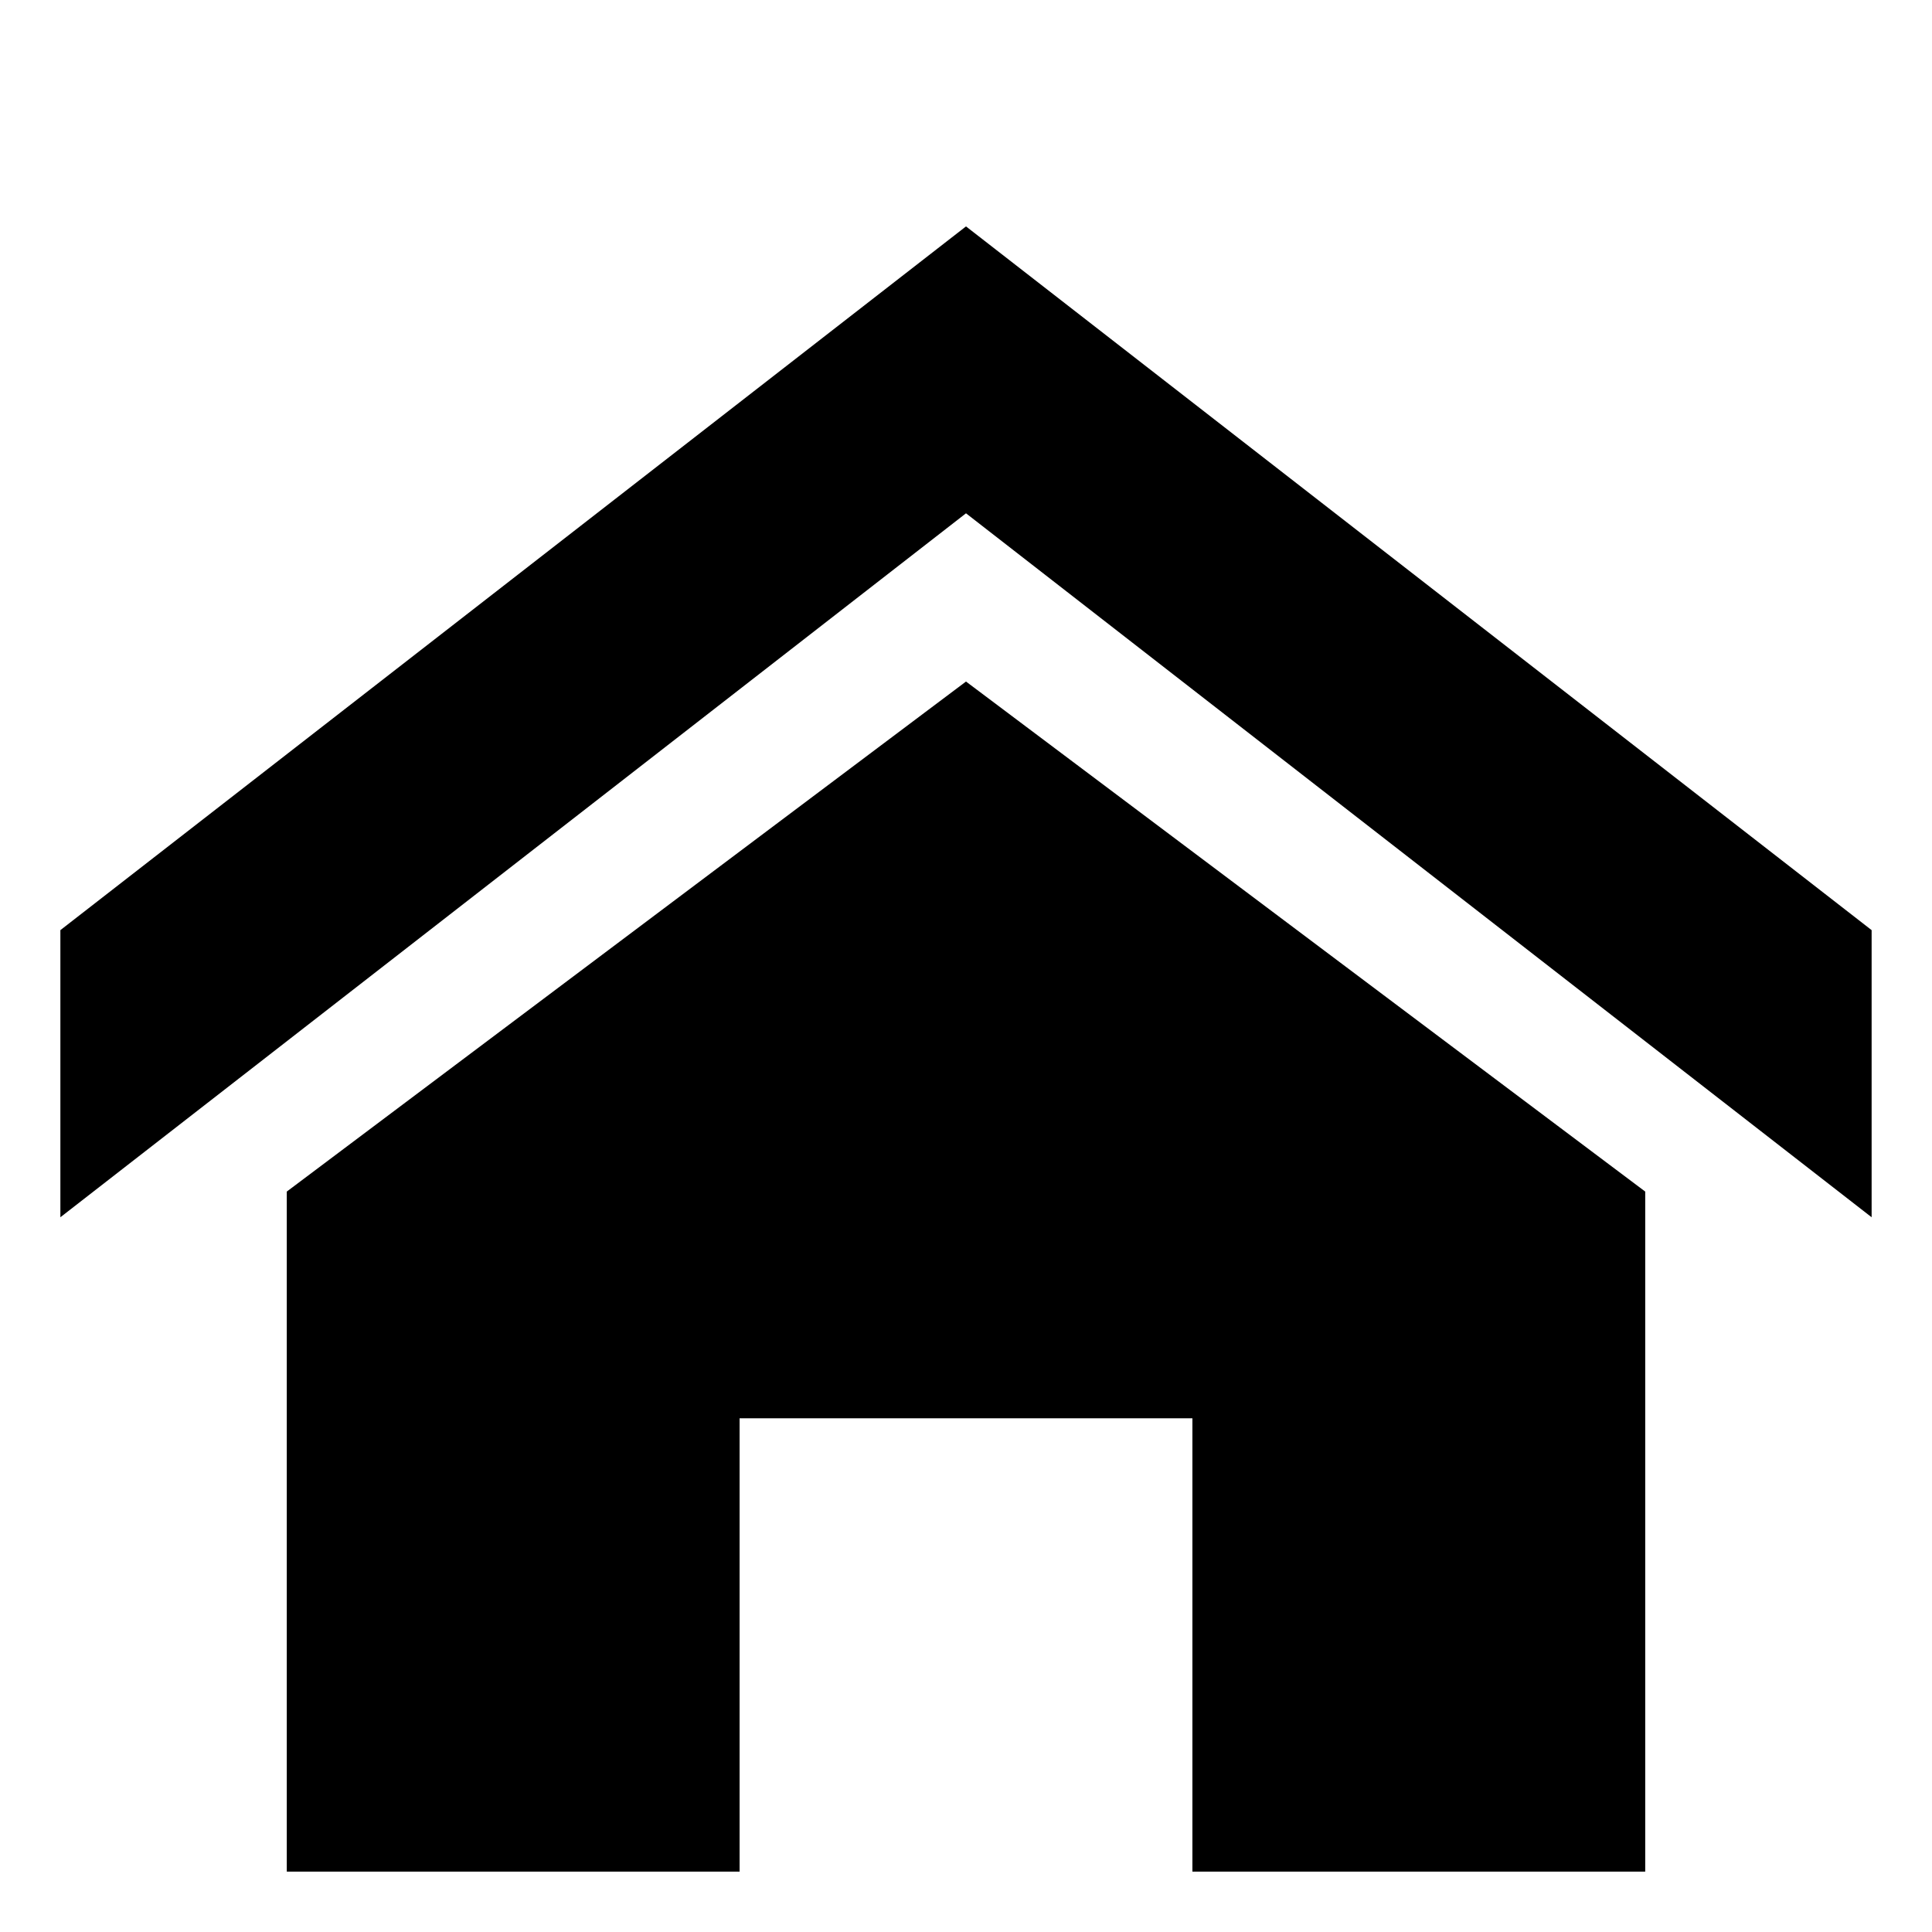 <?xml version="1.0" encoding="utf-8"?>
<!-- Generator: Adobe Illustrator 16.0.0, SVG Export Plug-In . SVG Version: 6.00 Build 0)  -->
<!DOCTYPE svg PUBLIC "-//W3C//DTD SVG 1.1 Tiny//EN" "http://www.w3.org/Graphics/SVG/1.1/DTD/svg11-tiny.dtd">
<svg version="1.1" baseProfile="tiny" id="Layer_1" xmlns="http://www.w3.org/2000/svg" xmlns:xlink="http://www.w3.org/1999/xlink"
	 x="0px" y="0px" width="256px" height="256px" viewBox="0 0 256 256" xml:space="preserve">
<g transform="translate(0 0)">
	<path d="M248,161.293L128,68.016L8,161.293v-38.045L128,30l120,93.248V161.293z M218,157.89V248h-60v-60.072H98V248H38v-90.11
		l90-67.582L218,157.89z"/>
</g>
</svg>
